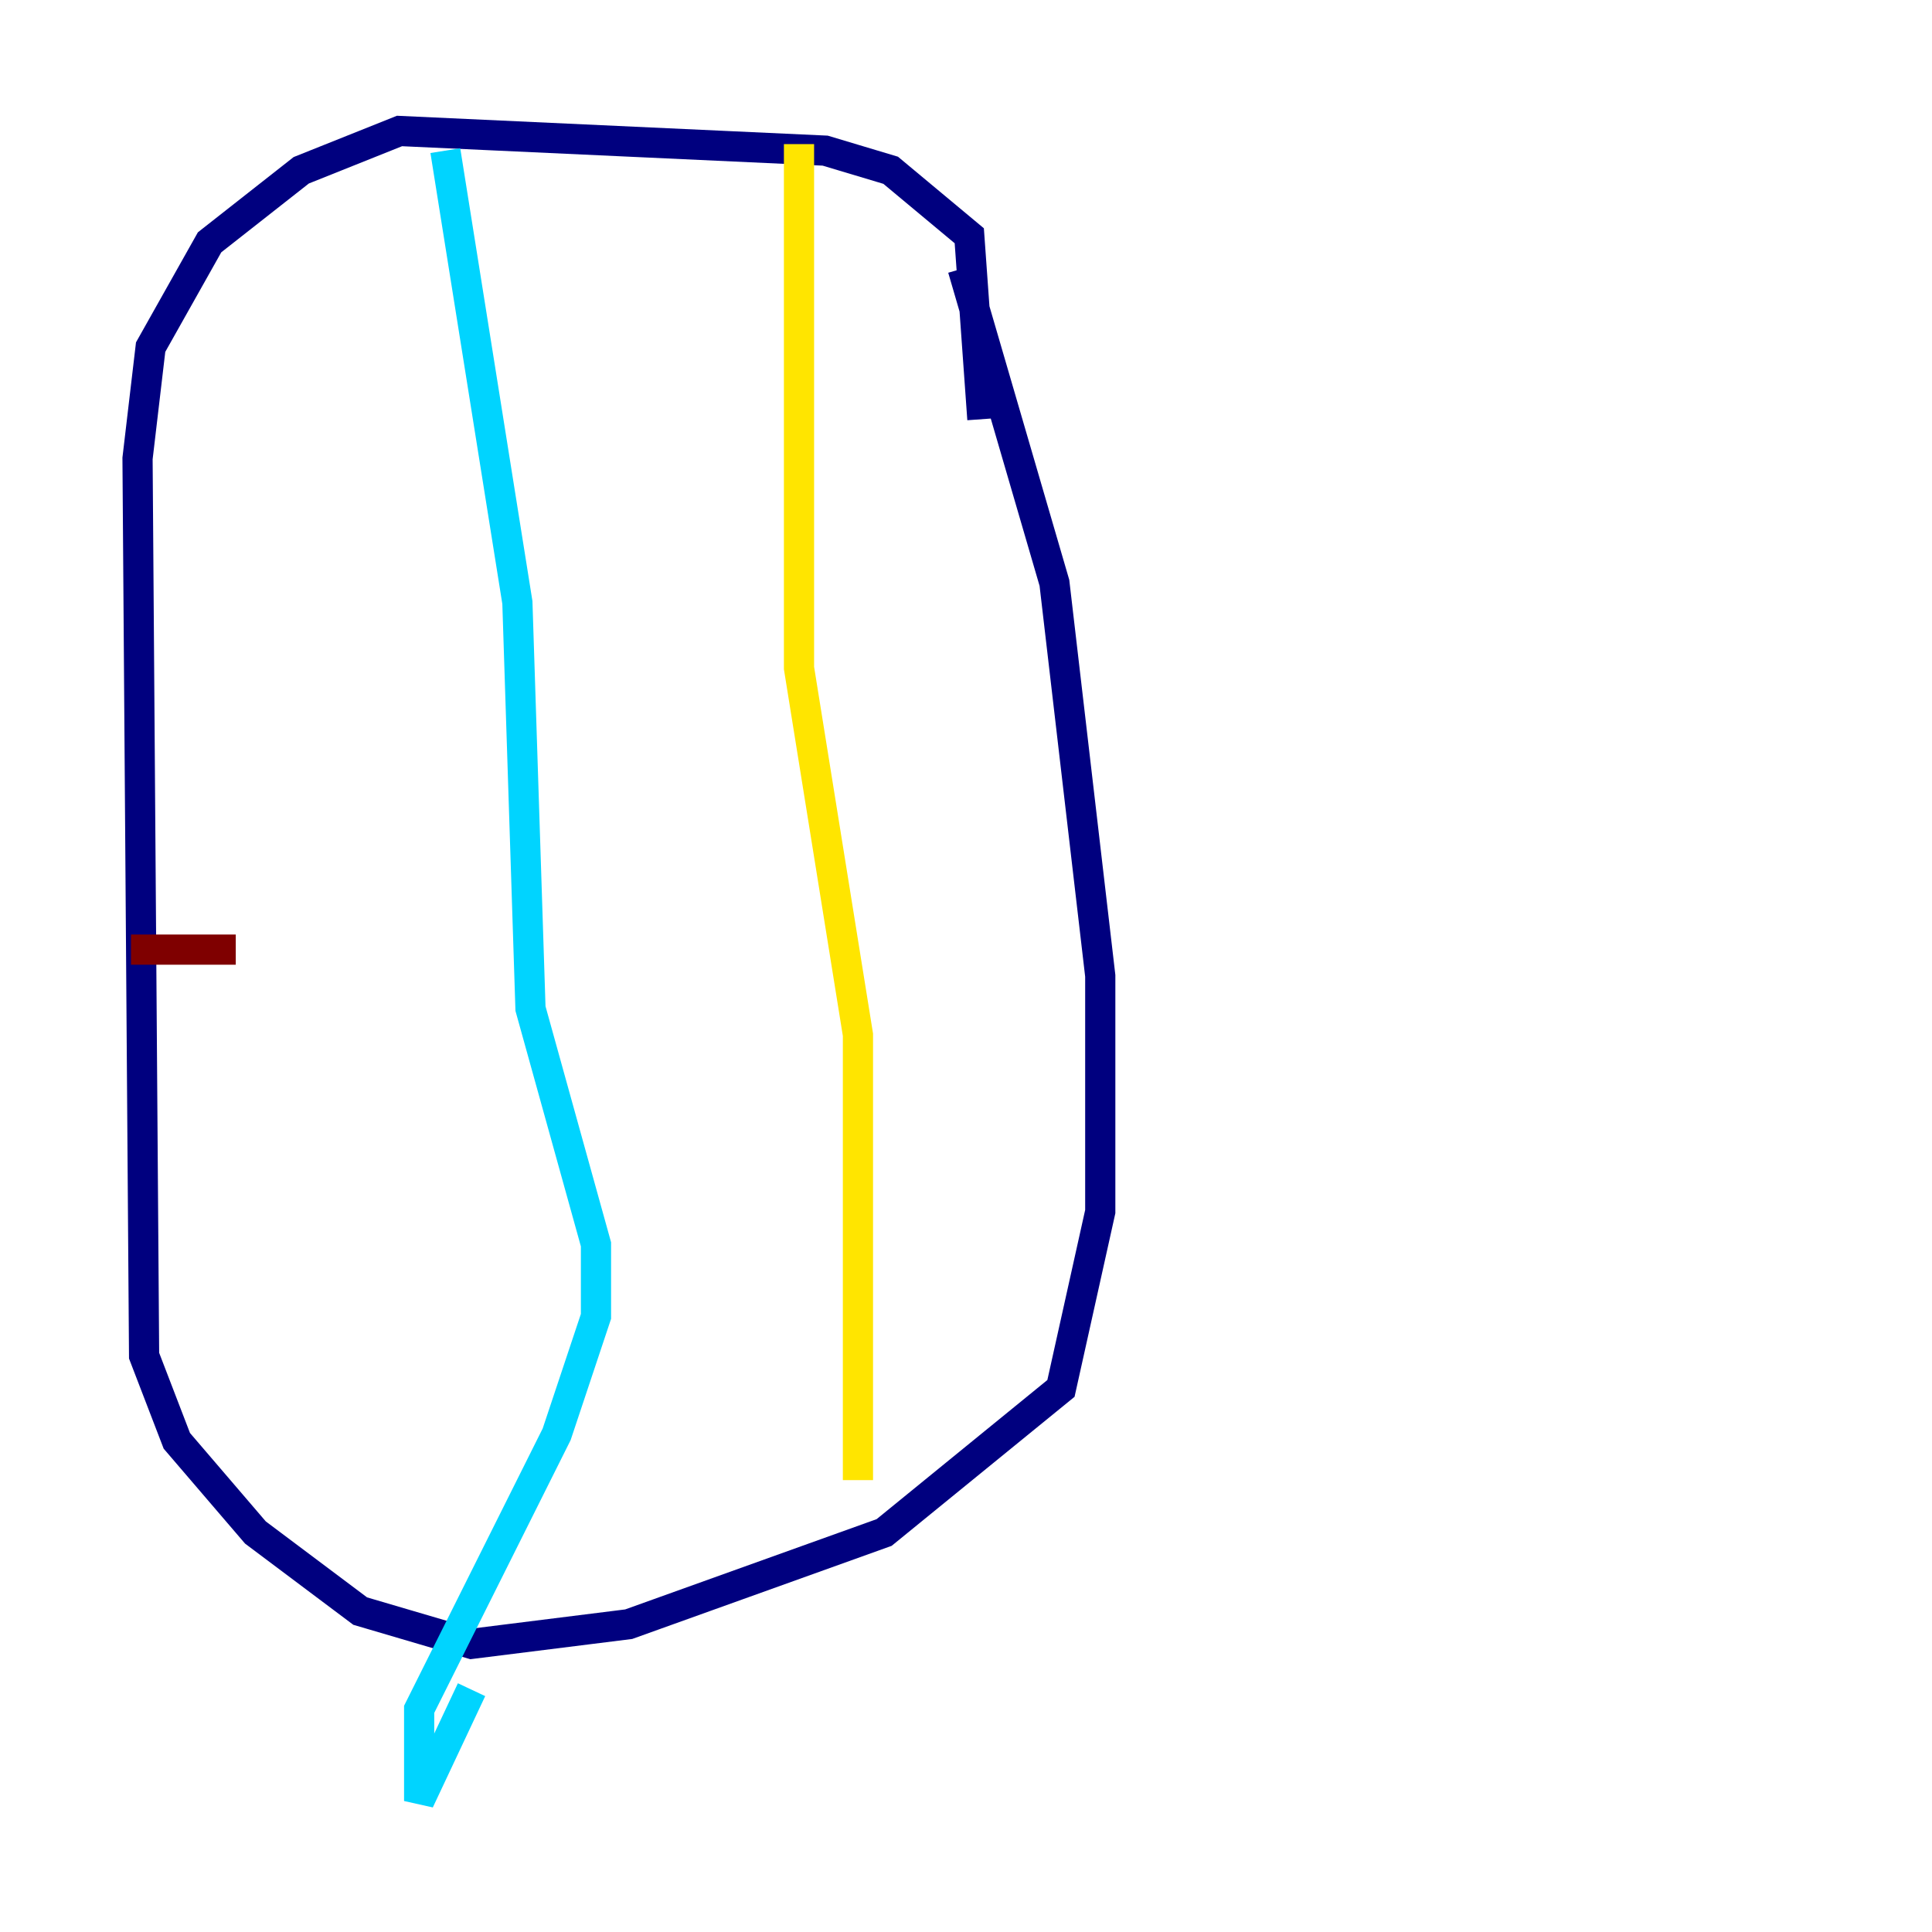 <?xml version="1.0" encoding="utf-8" ?>
<svg baseProfile="tiny" height="128" version="1.2" viewBox="0,0,128,128" width="128" xmlns="http://www.w3.org/2000/svg" xmlns:ev="http://www.w3.org/2001/xml-events" xmlns:xlink="http://www.w3.org/1999/xlink"><defs /><polyline fill="none" points="65.085,27.77 64.217,15.62 59.01,11.281 54.671,9.98 26.468,8.678 19.959,11.281 13.885,16.054 9.98,22.997 9.112,30.373 9.546,89.817 11.715,95.458 16.922,101.532 23.864,106.739 31.241,108.909 41.654,107.607 58.576,101.532 70.291,91.986 72.895,80.271 72.895,64.651 69.858,38.617 63.783,17.79" stroke="#00007f" stroke-width="2" /><polyline fill="none" points="29.505,9.98 34.278,39.919 35.146,66.82 39.485,82.441 39.485,87.214 36.881,95.024 27.77,113.248 27.77,119.322 31.241,111.946" stroke="#00d4ff" stroke-width="2" /><polyline fill="none" points="52.936,9.546 52.936,44.258 56.841,68.556 56.841,98.061" stroke="#ffe500" stroke-width="2" /><polyline fill="none" points="8.678,62.915 15.62,62.915" stroke="#7f0000" stroke-width="2" /></svg>